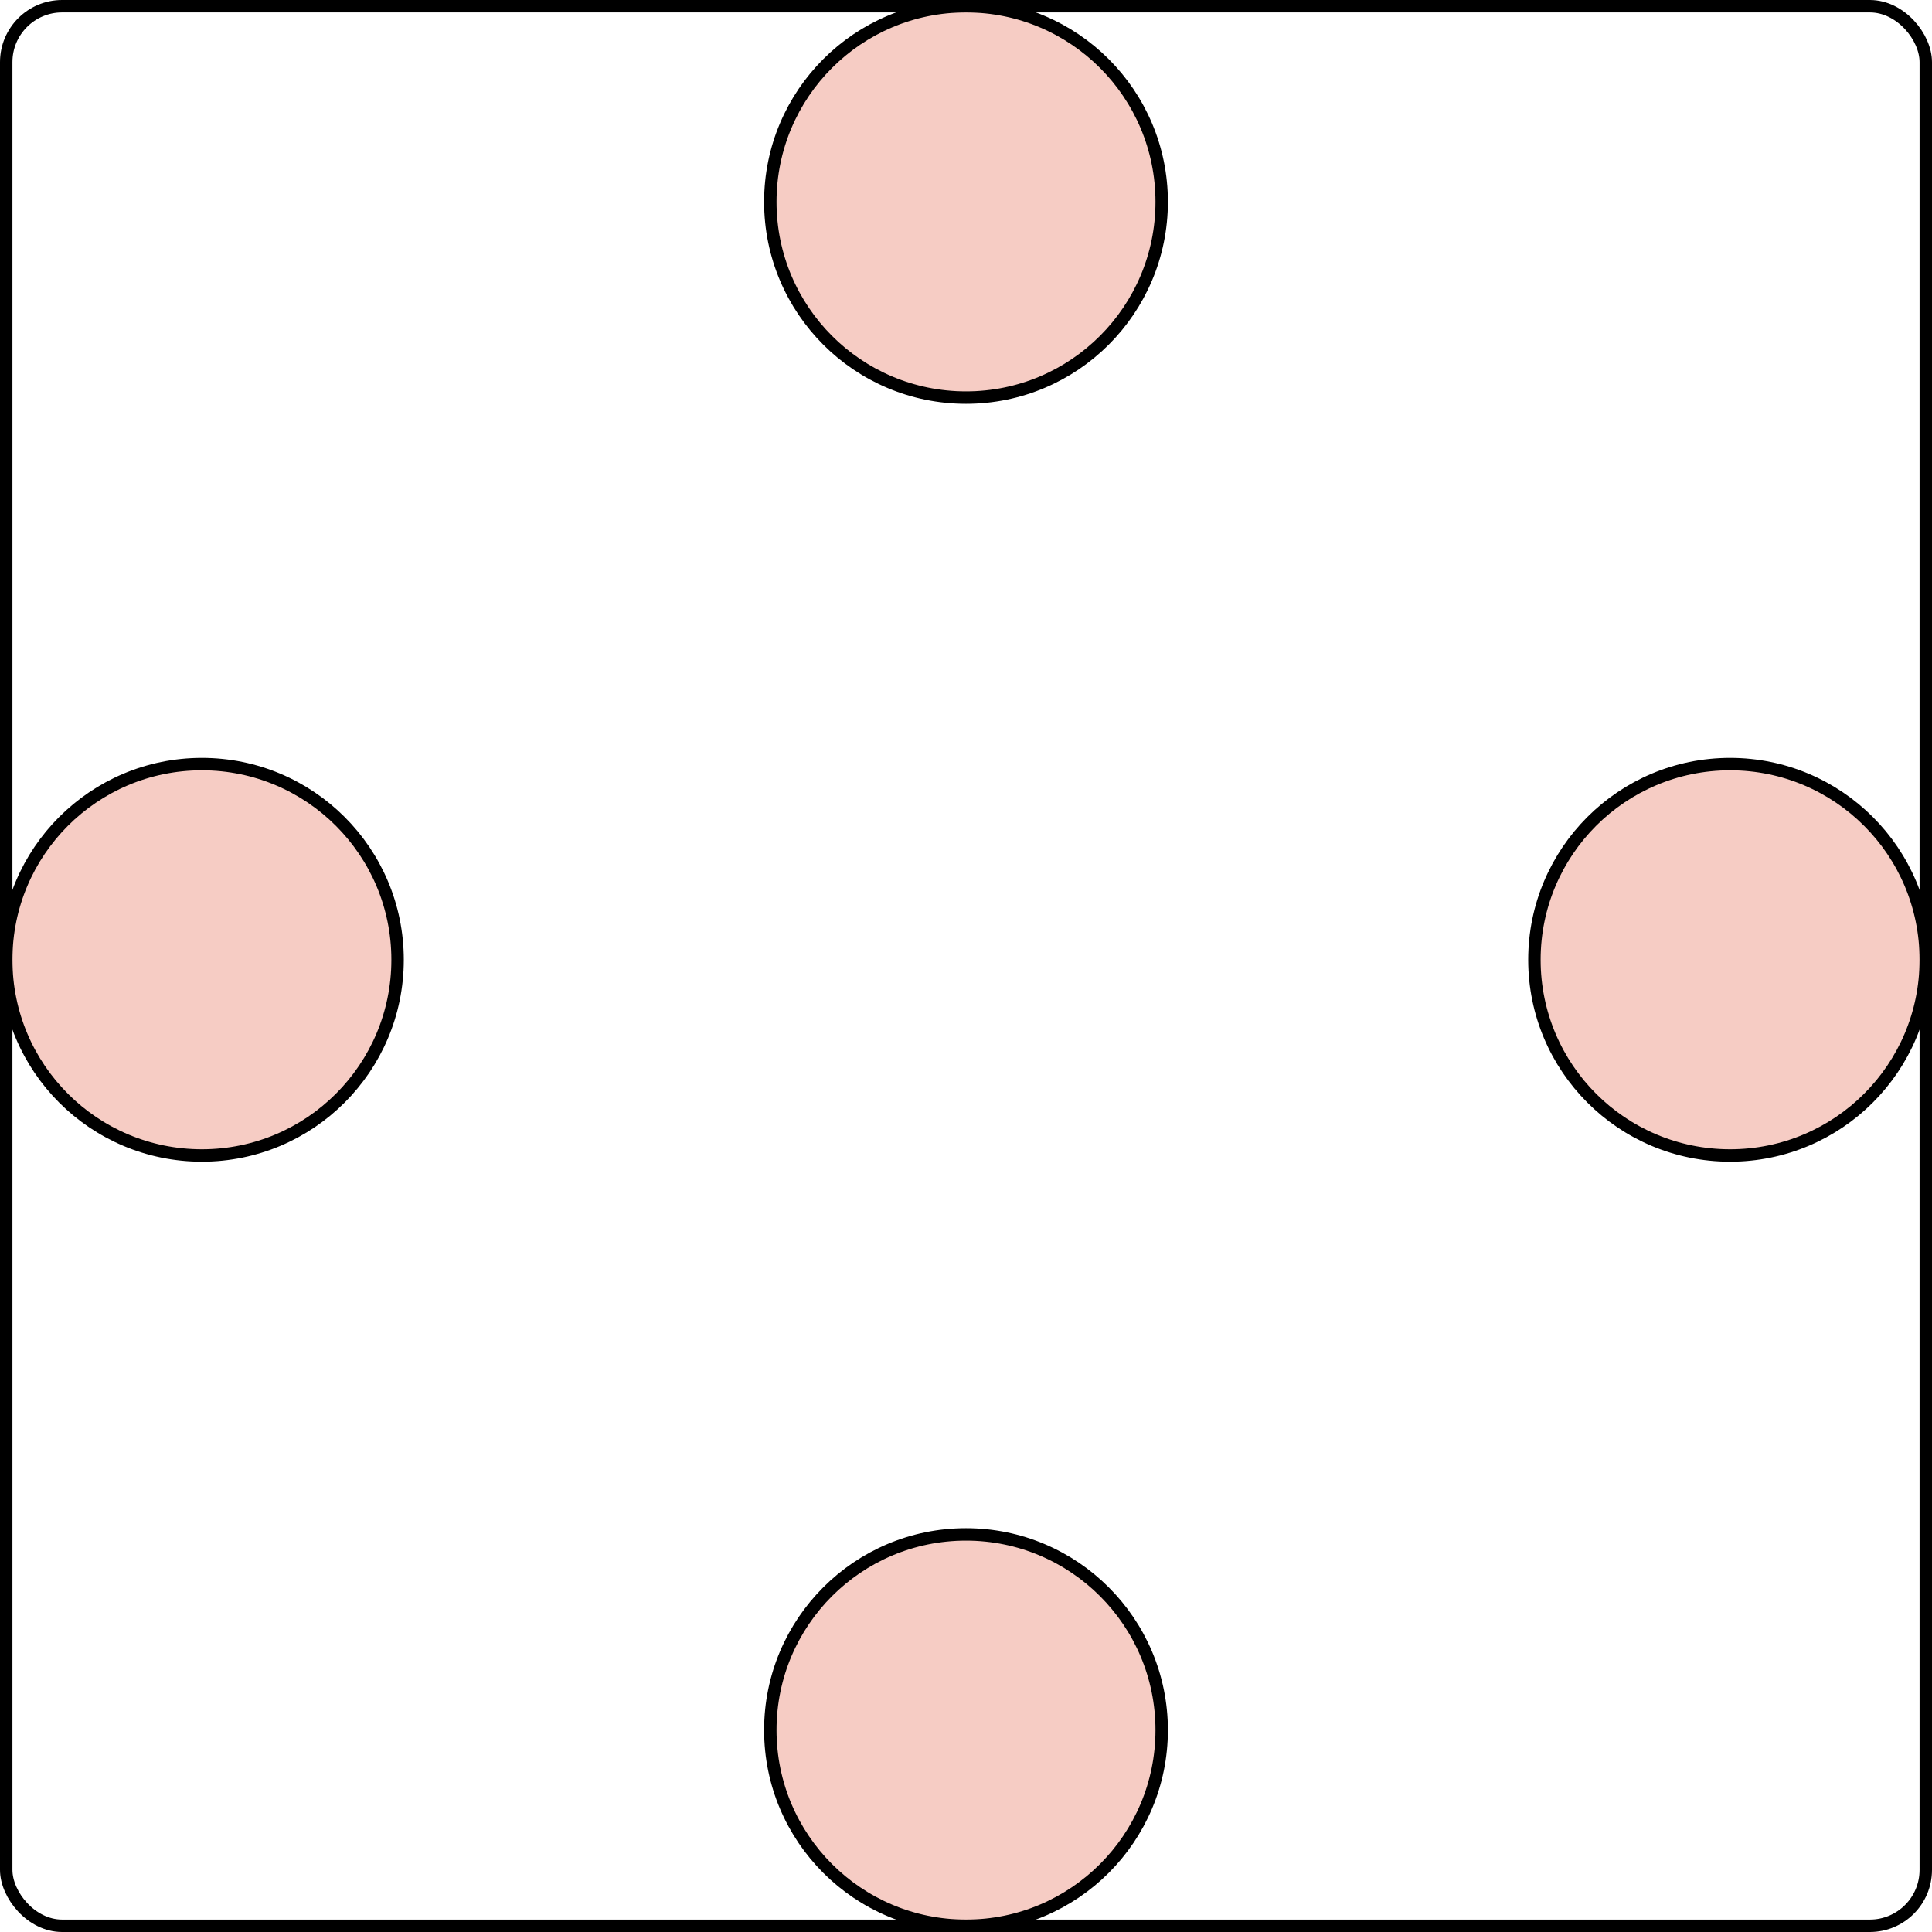 <svg width="311" height="311" viewBox="0 0 311 311" fill="none" xmlns="http://www.w3.org/2000/svg">
<circle cx="155.5" cy="32.5" r="31.5" fill="#F6CCC4" stroke="black" stroke-width="2"/>
<circle cx="155.5" cy="278.5" r="31.5" fill="#F6CCC4" stroke="black" stroke-width="2"/>
<circle cx="278.5" cy="154.5" r="31.5" transform="rotate(90 278.5 154.5)" fill="#F6CCC4" stroke="black" stroke-width="2"/>
<circle cx="32.5" cy="154.5" r="31.5" transform="rotate(90 32.5 154.5)" fill="#F6CCC4" stroke="black" stroke-width="2"/>
<rect x="1" y="1" width="309" height="309" rx="9" stroke="black" stroke-width="2"/>
</svg>
